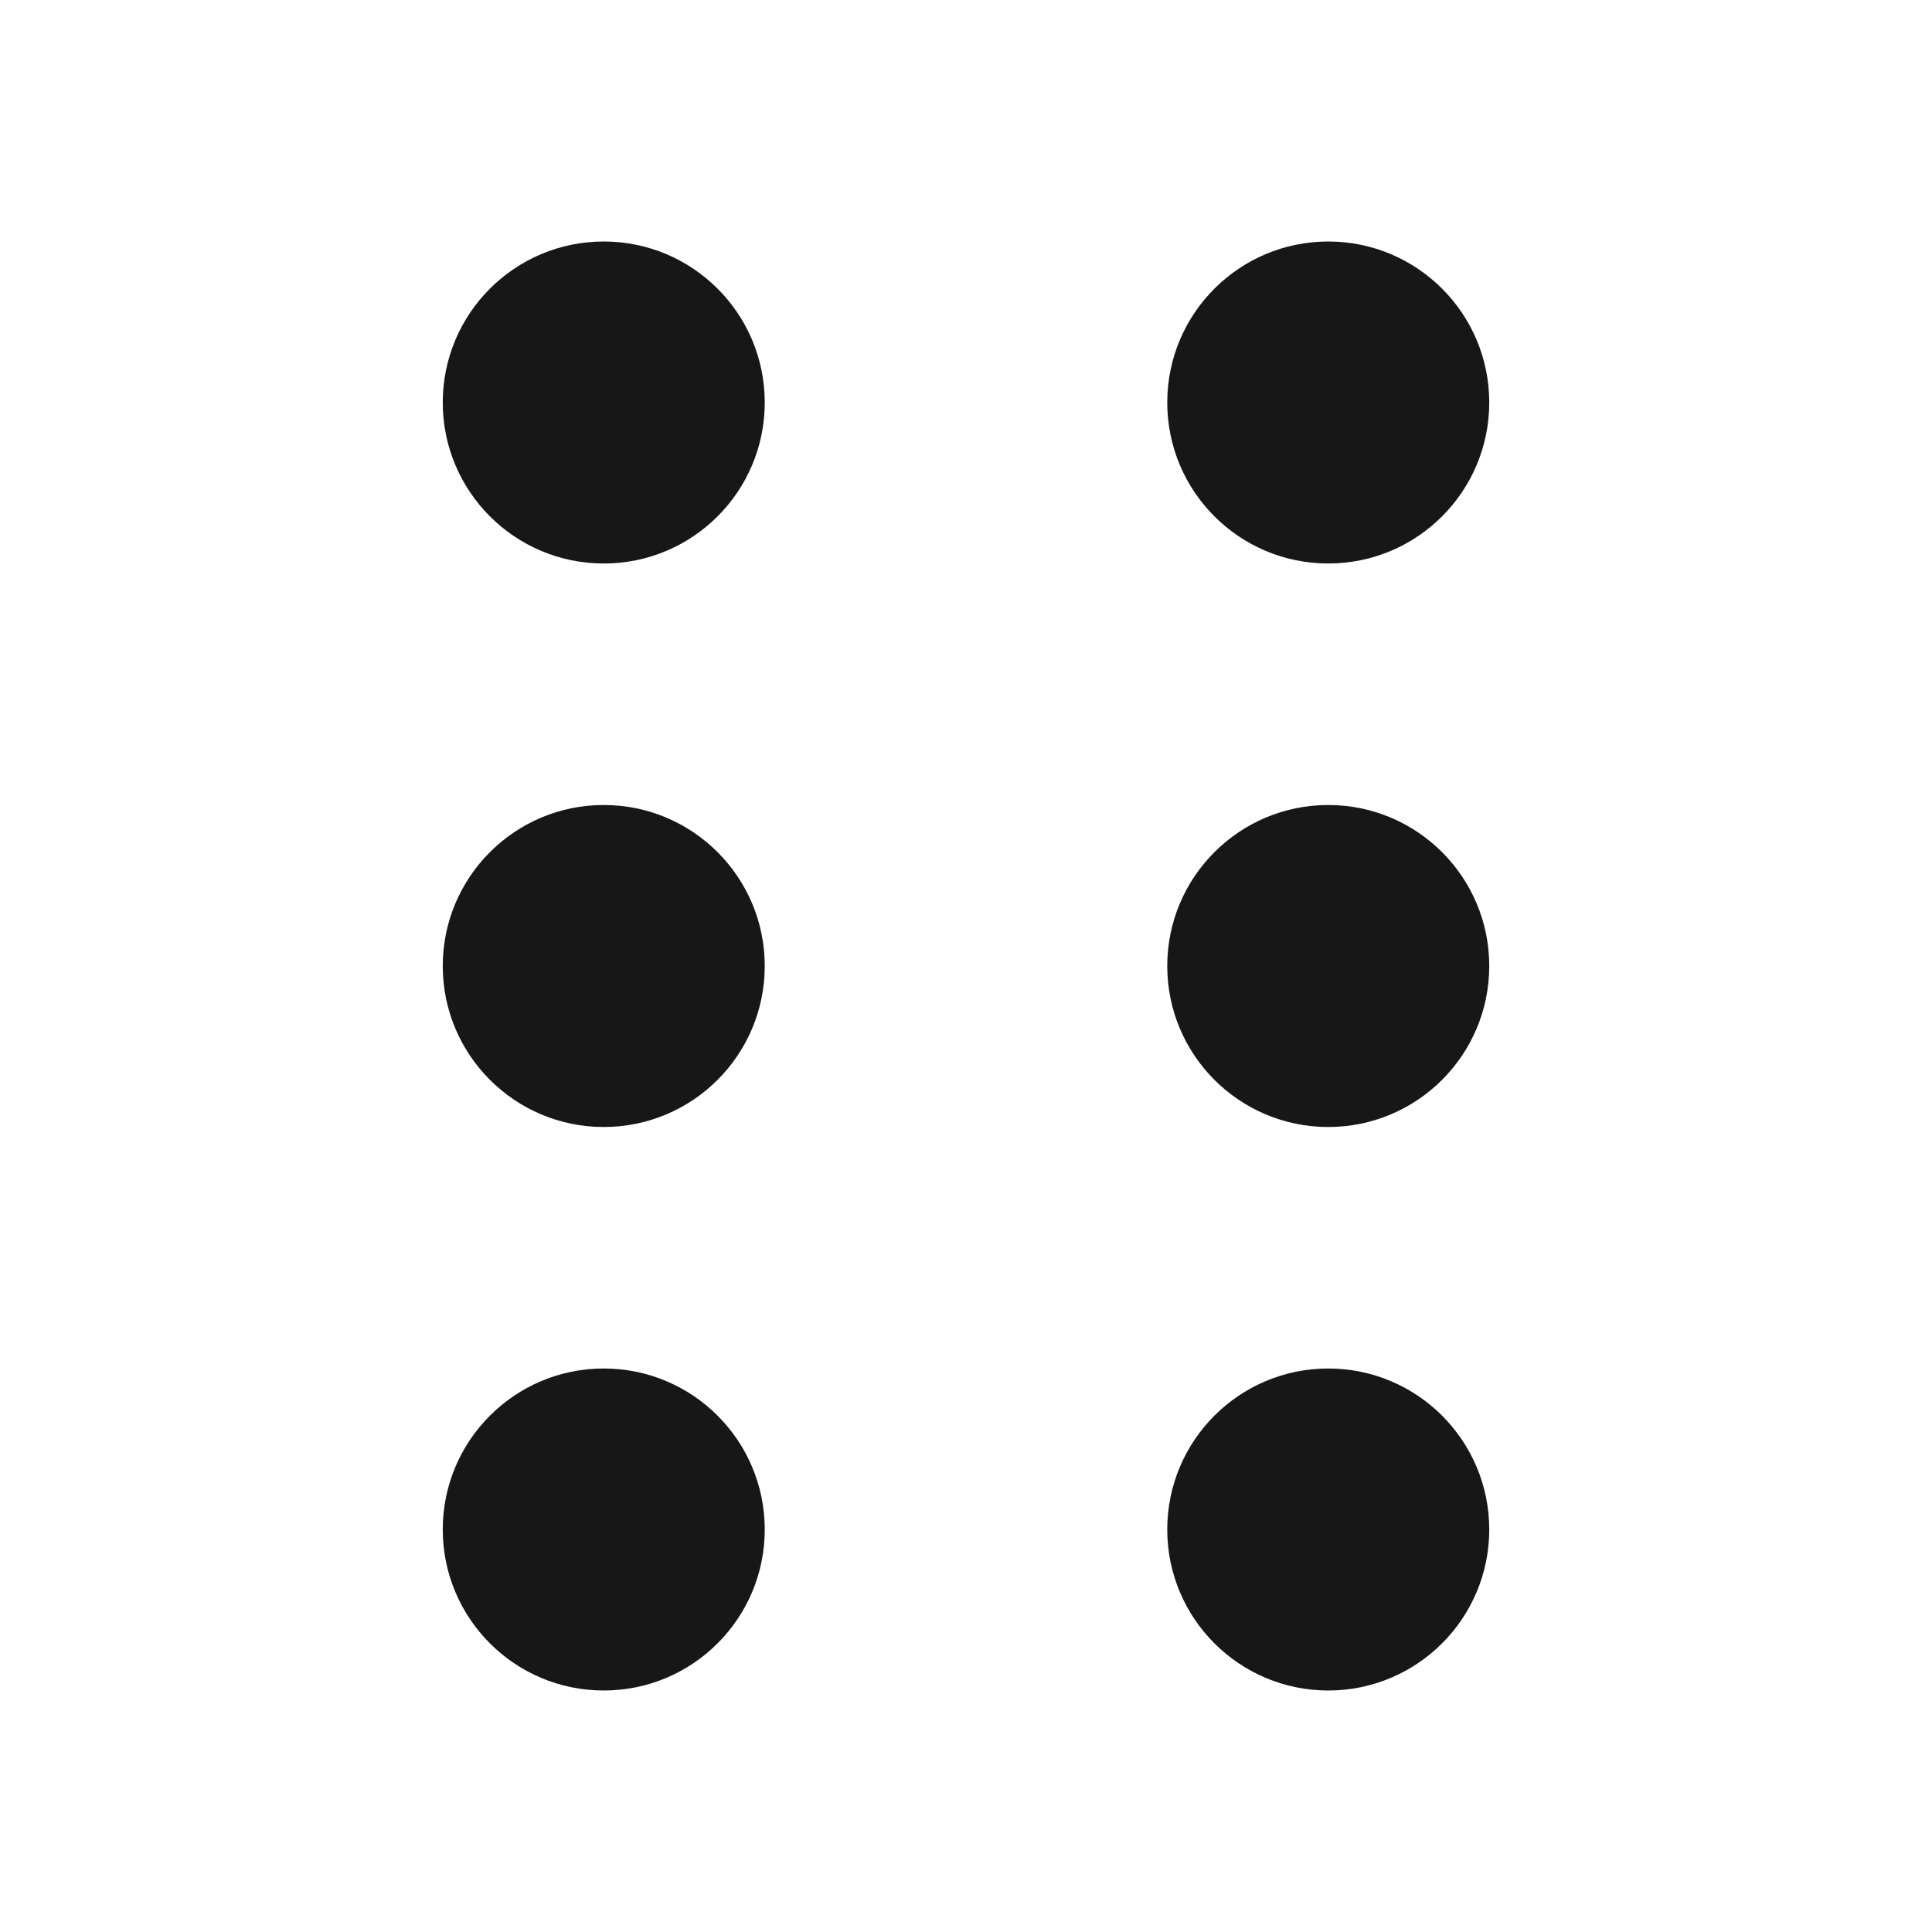 <?xml version="1.0" encoding="UTF-8"?><svg width="24" height="24" viewBox="0 0 48 48" fill="none" xmlns="http://www.w3.org/2000/svg"><path fill-rule="evenodd" clip-rule="evenodd" d="M19 10C19 12.209 17.209 14 15 14C12.791 14 11 12.209 11 10C11 7.791 12.791 6 15 6C17.209 6 19 7.791 19 10ZM15 28C17.209 28 19 26.209 19 24C19 21.791 17.209 20 15 20C12.791 20 11 21.791 11 24C11 26.209 12.791 28 15 28ZM15 42C17.209 42 19 40.209 19 38C19 35.791 17.209 34 15 34C12.791 34 11 35.791 11 38C11 40.209 12.791 42 15 42Z" fill="#171717"/><path fill-rule="evenodd" clip-rule="evenodd" d="M37 10C37 12.209 35.209 14 33 14C30.791 14 29 12.209 29 10C29 7.791 30.791 6 33 6C35.209 6 37 7.791 37 10ZM33 28C35.209 28 37 26.209 37 24C37 21.791 35.209 20 33 20C30.791 20 29 21.791 29 24C29 26.209 30.791 28 33 28ZM33 42C35.209 42 37 40.209 37 38C37 35.791 35.209 34 33 34C30.791 34 29 35.791 29 38C29 40.209 30.791 42 33 42Z" fill="#171717"/></svg>